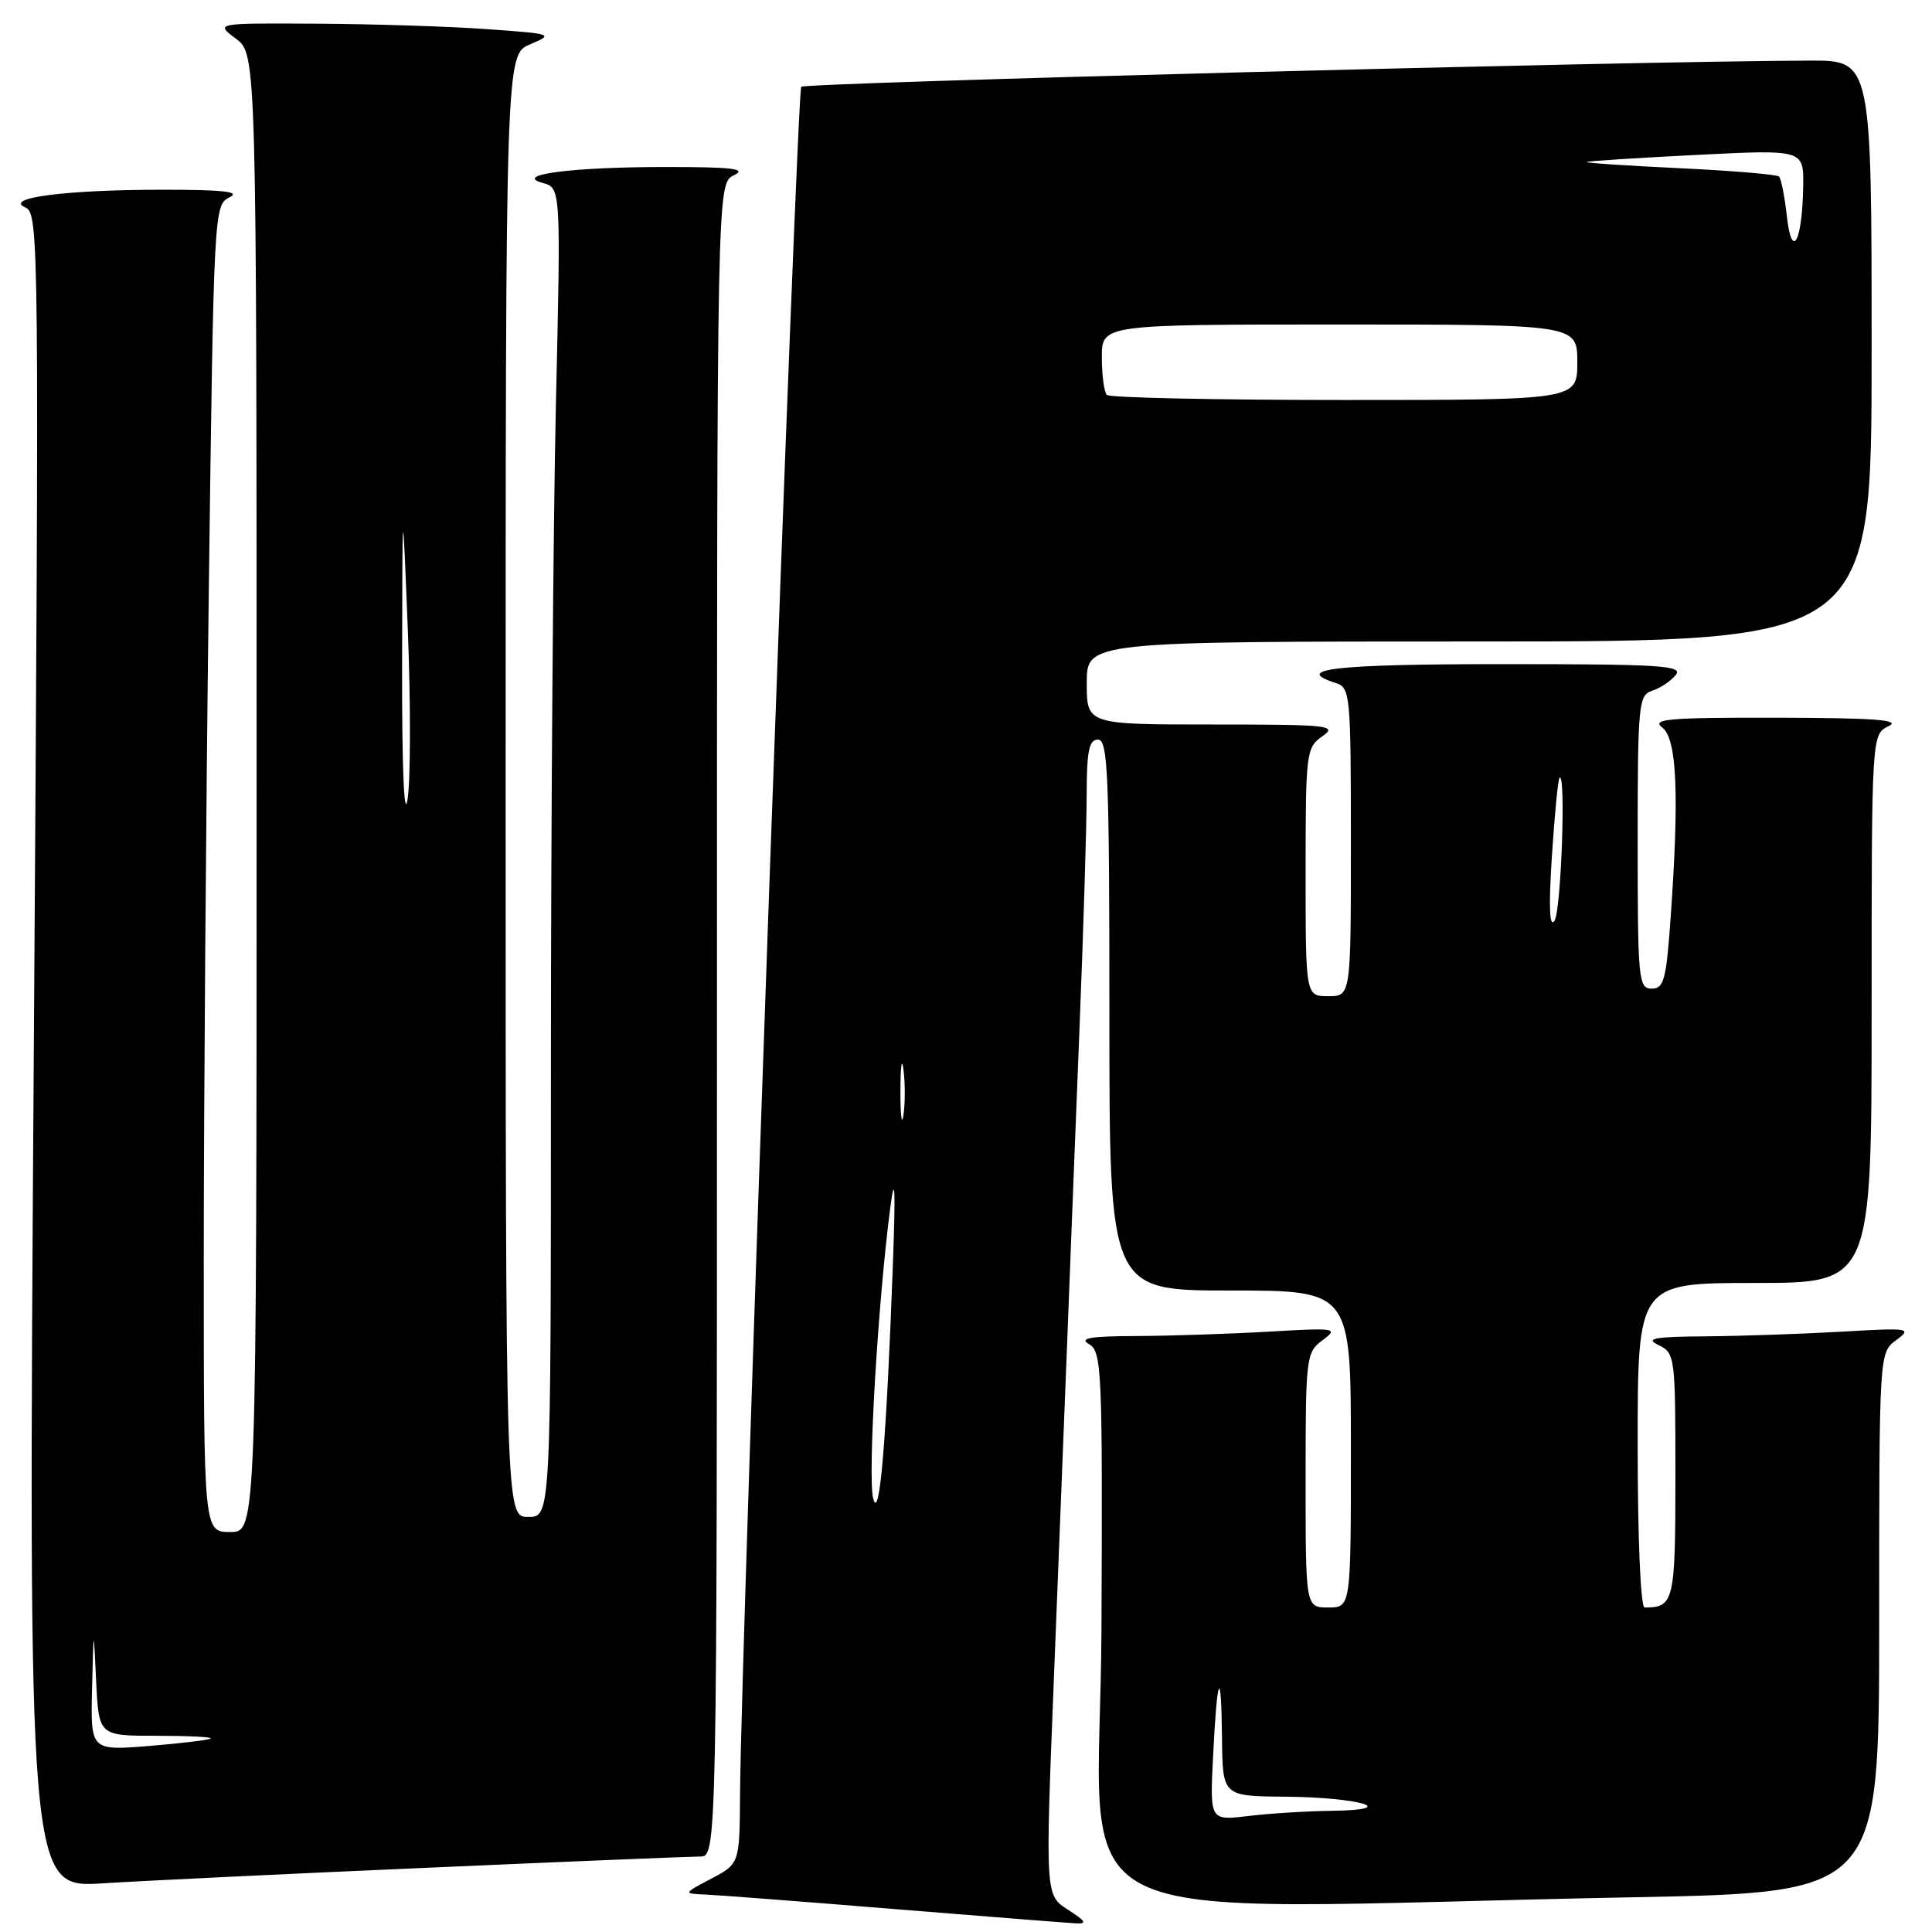 <?xml version="1.0" encoding="UTF-8" standalone="no"?>
<!DOCTYPE svg PUBLIC "-//W3C//DTD SVG 1.1//EN" "http://www.w3.org/Graphics/SVG/1.1/DTD/svg11.dtd" >
<svg xmlns="http://www.w3.org/2000/svg" xmlns:xlink="http://www.w3.org/1999/xlink" version="1.1" viewBox="0 0 256 256">
 <g >
 <path fill="currentColor"
d=" M 141.50 253.04 C 138.50 251.12 138.50 251.12 139.65 222.31 C 140.28 206.46 141.09 186.07 141.44 177.00 C 141.79 167.93 142.50 149.70 143.03 136.50 C 143.56 123.30 143.99 109.24 143.99 105.25 C 144.00 99.47 144.31 98.00 145.50 98.00 C 146.81 98.00 147.00 102.72 147.00 134.50 C 147.00 171.00 147.00 171.00 163.00 171.00 C 179.00 171.00 179.00 171.00 179.00 192.00 C 179.00 213.00 179.00 213.00 176.00 213.00 C 173.00 213.00 173.00 213.00 173.00 196.12 C 173.00 179.78 173.07 179.19 175.25 177.58 C 177.39 175.99 177.05 175.93 168.10 176.45 C 162.92 176.75 155.05 177.01 150.60 177.03 C 144.45 177.05 142.94 177.31 144.30 178.11 C 146.00 179.09 146.10 181.45 145.95 215.83 C 145.77 257.28 137.17 252.93 216.25 251.40 C 249.00 250.77 249.00 250.77 249.00 215.01 C 249.00 179.24 249.00 179.24 251.25 177.58 C 253.39 175.99 253.05 175.93 244.10 176.45 C 238.92 176.75 230.82 177.03 226.10 177.07 C 219.17 177.12 217.94 177.35 219.75 178.22 C 221.95 179.28 222.00 179.69 222.00 195.55 C 222.00 212.23 221.82 213.00 217.92 213.00 C 217.39 213.00 217.00 203.89 217.00 191.50 C 217.00 170.00 217.00 170.00 232.50 170.00 C 248.00 170.00 248.00 170.00 248.00 133.65 C 248.00 97.31 248.00 97.31 250.25 96.22 C 251.97 95.39 248.46 95.13 235.50 95.10 C 221.16 95.07 218.77 95.27 220.25 96.39 C 222.21 97.88 222.53 105.24 221.35 121.85 C 220.78 129.85 220.47 131.00 218.85 131.00 C 217.11 131.00 217.00 129.81 217.00 111.57 C 217.00 93.32 217.12 92.10 218.91 91.53 C 219.96 91.20 221.37 90.26 222.03 89.46 C 223.09 88.19 220.17 88.00 199.12 88.00 C 176.89 88.00 171.16 88.65 177.00 90.50 C 178.91 91.11 179.00 92.01 179.00 111.57 C 179.00 132.00 179.00 132.00 176.00 132.00 C 173.00 132.00 173.00 132.00 173.00 115.56 C 173.00 99.70 173.08 99.06 175.22 97.56 C 177.27 96.12 176.14 96.00 160.72 96.00 C 144.00 96.00 144.00 96.00 144.00 90.50 C 144.00 85.00 144.00 85.00 196.00 85.00 C 248.00 85.00 248.00 85.00 248.00 46.50 C 248.00 8.00 248.00 8.00 239.75 8.03 C 216.35 8.10 106.72 10.95 106.17 11.50 C 105.57 12.10 98.19 217.87 98.06 237.73 C 98.00 246.95 98.00 246.95 94.25 248.93 C 90.50 250.91 90.50 250.91 93.50 251.04 C 95.15 251.11 106.40 251.97 118.50 252.96 C 130.60 253.94 141.40 254.79 142.50 254.85 C 144.10 254.94 143.90 254.58 141.50 253.04 Z  M 57.00 247.47 C 75.43 246.66 91.51 246.00 92.75 246.00 C 95.00 246.00 95.00 246.00 95.00 135.15 C 95.00 24.31 95.00 24.31 97.25 23.22 C 99.02 22.37 97.13 22.13 88.50 22.13 C 75.95 22.11 67.88 23.14 71.91 24.24 C 74.32 24.90 74.32 24.90 73.66 53.61 C 73.30 69.40 73.00 109.03 73.00 141.66 C 73.00 201.00 73.00 201.00 70.00 201.00 C 67.00 201.00 67.00 201.00 67.00 104.12 C 67.00 7.24 67.00 7.24 70.25 5.87 C 73.42 4.53 73.27 4.48 64.50 3.86 C 59.55 3.50 49.42 3.18 42.00 3.14 C 28.50 3.06 28.50 3.06 31.25 5.12 C 34.00 7.17 34.00 7.17 34.00 105.08 C 34.00 203.00 34.00 203.00 30.50 203.00 C 27.00 203.00 27.00 203.00 27.00 166.75 C 27.00 146.81 27.30 107.25 27.66 78.83 C 28.32 27.75 28.35 27.15 30.41 26.15 C 31.96 25.40 29.63 25.14 21.50 25.14 C 8.68 25.15 0.45 26.21 3.36 27.49 C 5.17 28.28 5.20 31.60 4.48 139.24 C 3.74 250.18 3.74 250.18 13.62 249.55 C 19.05 249.21 38.57 248.27 57.00 247.47 Z  M 160.73 232.87 C 161.28 221.81 161.82 220.62 161.92 230.25 C 162.00 238.00 162.00 238.00 170.25 238.07 C 180.18 238.15 185.74 239.82 176.50 239.94 C 173.20 239.98 168.21 240.29 165.41 240.63 C 160.32 241.24 160.32 241.24 160.73 232.87 Z  M 115.69 198.50 C 114.97 195.54 116.32 172.63 117.97 160.00 C 118.58 155.32 118.68 157.45 118.31 167.60 C 117.45 191.11 116.53 201.92 115.69 198.50 Z  M 119.31 144.50 C 119.32 141.20 119.50 139.97 119.72 141.77 C 119.95 143.57 119.94 146.27 119.71 147.77 C 119.49 149.27 119.30 147.80 119.31 144.50 Z  M 205.63 113.50 C 205.99 108.00 206.44 103.31 206.64 103.08 C 207.51 102.07 206.87 120.66 205.98 122.00 C 205.31 123.01 205.20 120.24 205.63 113.50 Z  M 146.67 52.33 C 146.30 51.97 146.00 49.72 146.00 47.33 C 146.00 43.00 146.00 43.00 177.50 43.00 C 209.00 43.00 209.00 43.00 209.00 48.00 C 209.00 53.00 209.00 53.00 178.17 53.00 C 161.21 53.00 147.03 52.70 146.67 52.33 Z  M 236.77 28.68 C 236.48 26.05 236.01 23.67 235.73 23.39 C 235.45 23.12 229.54 22.62 222.60 22.29 C 215.65 21.96 210.09 21.59 210.24 21.47 C 210.38 21.35 216.91 20.92 224.75 20.53 C 239.00 19.81 239.00 19.81 238.93 24.66 C 238.82 32.03 237.44 34.60 236.77 28.68 Z  M 12.20 223.74 C 12.40 215.50 12.40 215.50 12.74 222.75 C 13.09 230.00 13.09 230.00 20.71 230.00 C 24.90 230.00 28.15 230.16 27.92 230.36 C 27.69 230.56 24.01 231.00 19.75 231.35 C 12.00 231.97 12.00 231.97 12.20 223.74 Z  M 53.28 88.00 C 53.32 65.50 53.32 65.50 54.04 83.50 C 54.43 93.40 54.41 103.53 53.99 106.00 C 53.54 108.67 53.25 101.34 53.28 88.00 Z "/>
</g>
</svg>